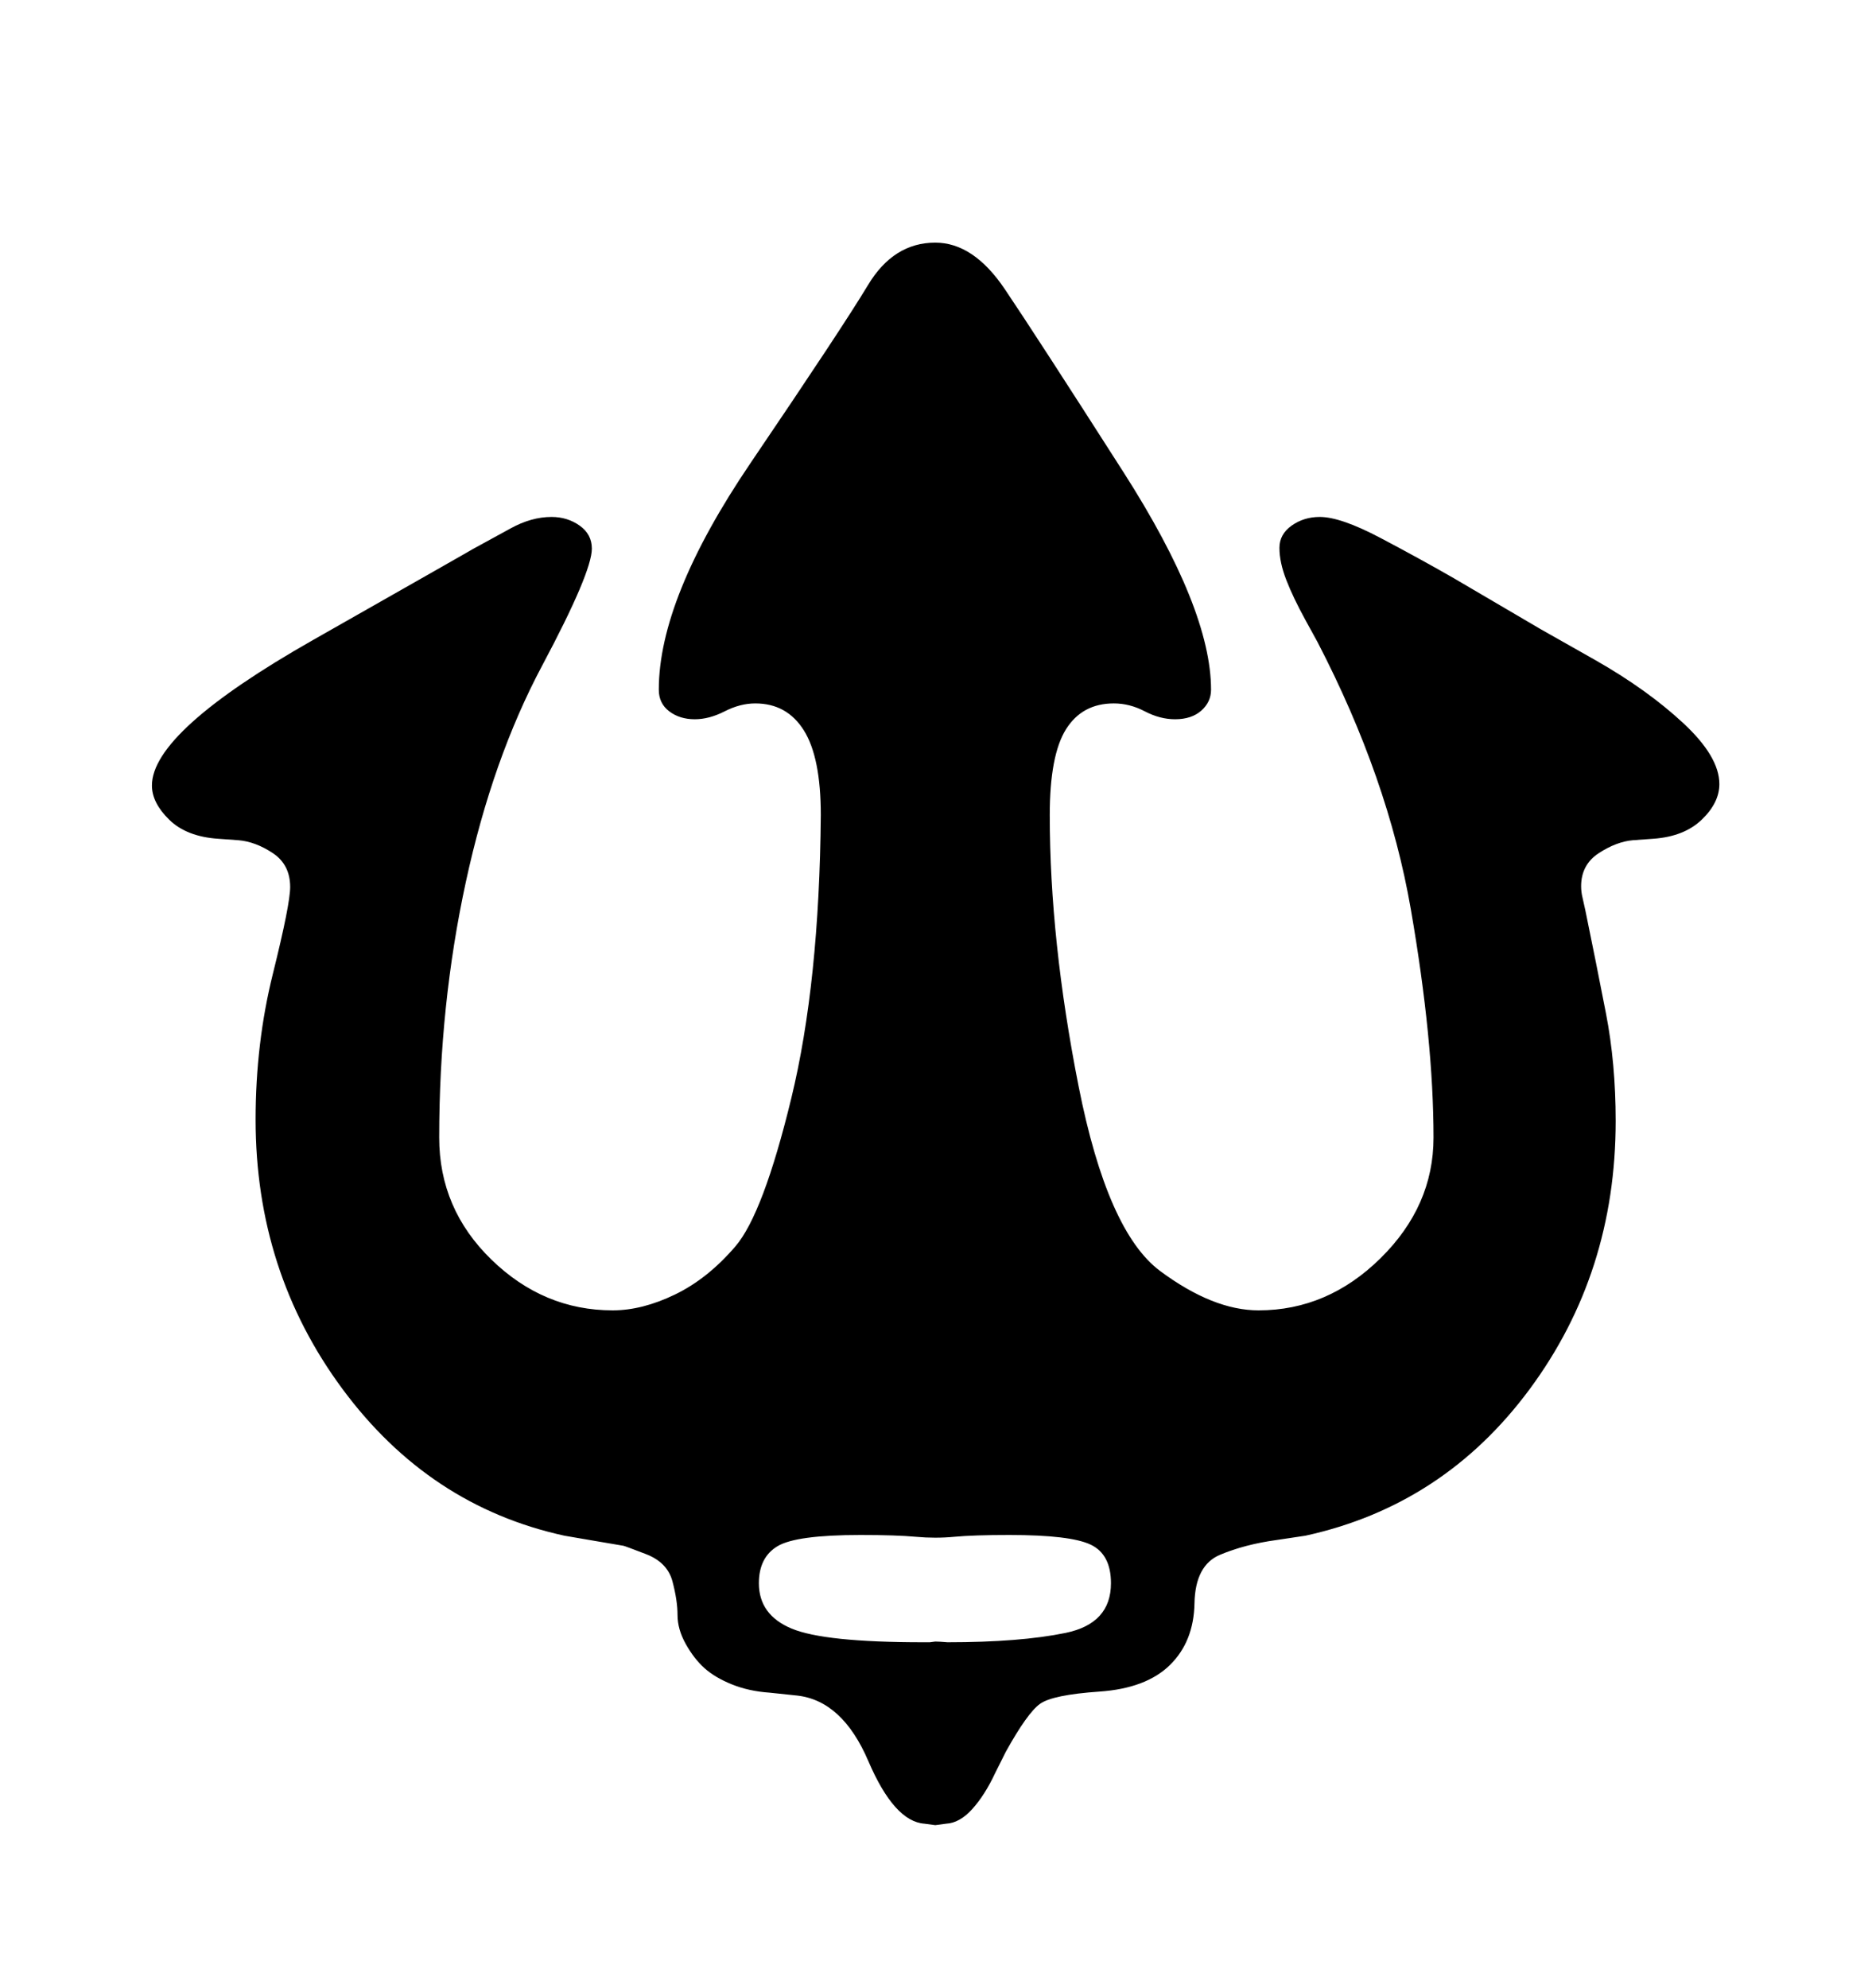 <svg viewBox="0 0 2600 2760.837" xmlns="http://www.w3.org/2000/svg"><path d="M2140 874l76 43q72 41 122 87.5t50 84.5q0 26-24.5 49.5T2296 1165l-28 2q-23 2-47.5 18t-24.5 46q0 8 2 16l4 18q15 73 28.5 142.5T2244 1557q0 211-119.5 372.5T1813 2133l-40 6q-44 6-78.5 20.5T1659 2227t-34 85.5-98 37-82.5 17-47.5 66.5l-15 30q-14 30-31.5 49.5T1314 2533l-15 2-15-2q-42-3-78-87t-99-91l-38-4q-29-2-52.5-11.5t-38-22.5-26-33.5T941 2243t-7-46.5-37-38-31-11.5l-47-8-35-6q-188-41-308.5-204T355 1555q0-106 24-202.5t24-120.5q0-31-24-47t-48-18l-28-2q-44-3-68-26.5t-24-47.5q0-75 224.5-202.5T656 763l53-29q29-16 57-16 22 0 39 12t17 32q0 33-69 162.5T647 1225t-37 355q0 99 72.5 169.5T851 1820q41 0 86.5-22t84-67 77.5-205.5 41-393.5q0-80-23.5-117.5T1049 977q-21 0-42.5 11T965 999q-21 0-35.5-11T915 958q0-127 127.5-315t163-247 93.5-59q53 0 96.5 64.5t165 254.5T1682 958q0 17-13.5 29t-36.5 12q-21 0-42-11t-43-11q-44 0-66.5 36t-22.5 119q0 174 40 376.5t113.5 257T1748 1820q96 0 169.5-72.5T1991 1580q0-135-31.5-317T1830 892l-17-31q-17-31-26.5-55.5T1777 761q0-19 17-31t39-12q29 0 84 29t102 56zm-625 1271.5q-28-13.5-113-13.5-50 0-76.5 2.5t-53.5 0-77-2.5q-89 0-115 15.5t-26 51.5q0 44 45.5 63t182.5 19h9.5l7.5-1q5 0 17 1 101 0 164-13t63-69q0-40-28-53.5z"/></svg>